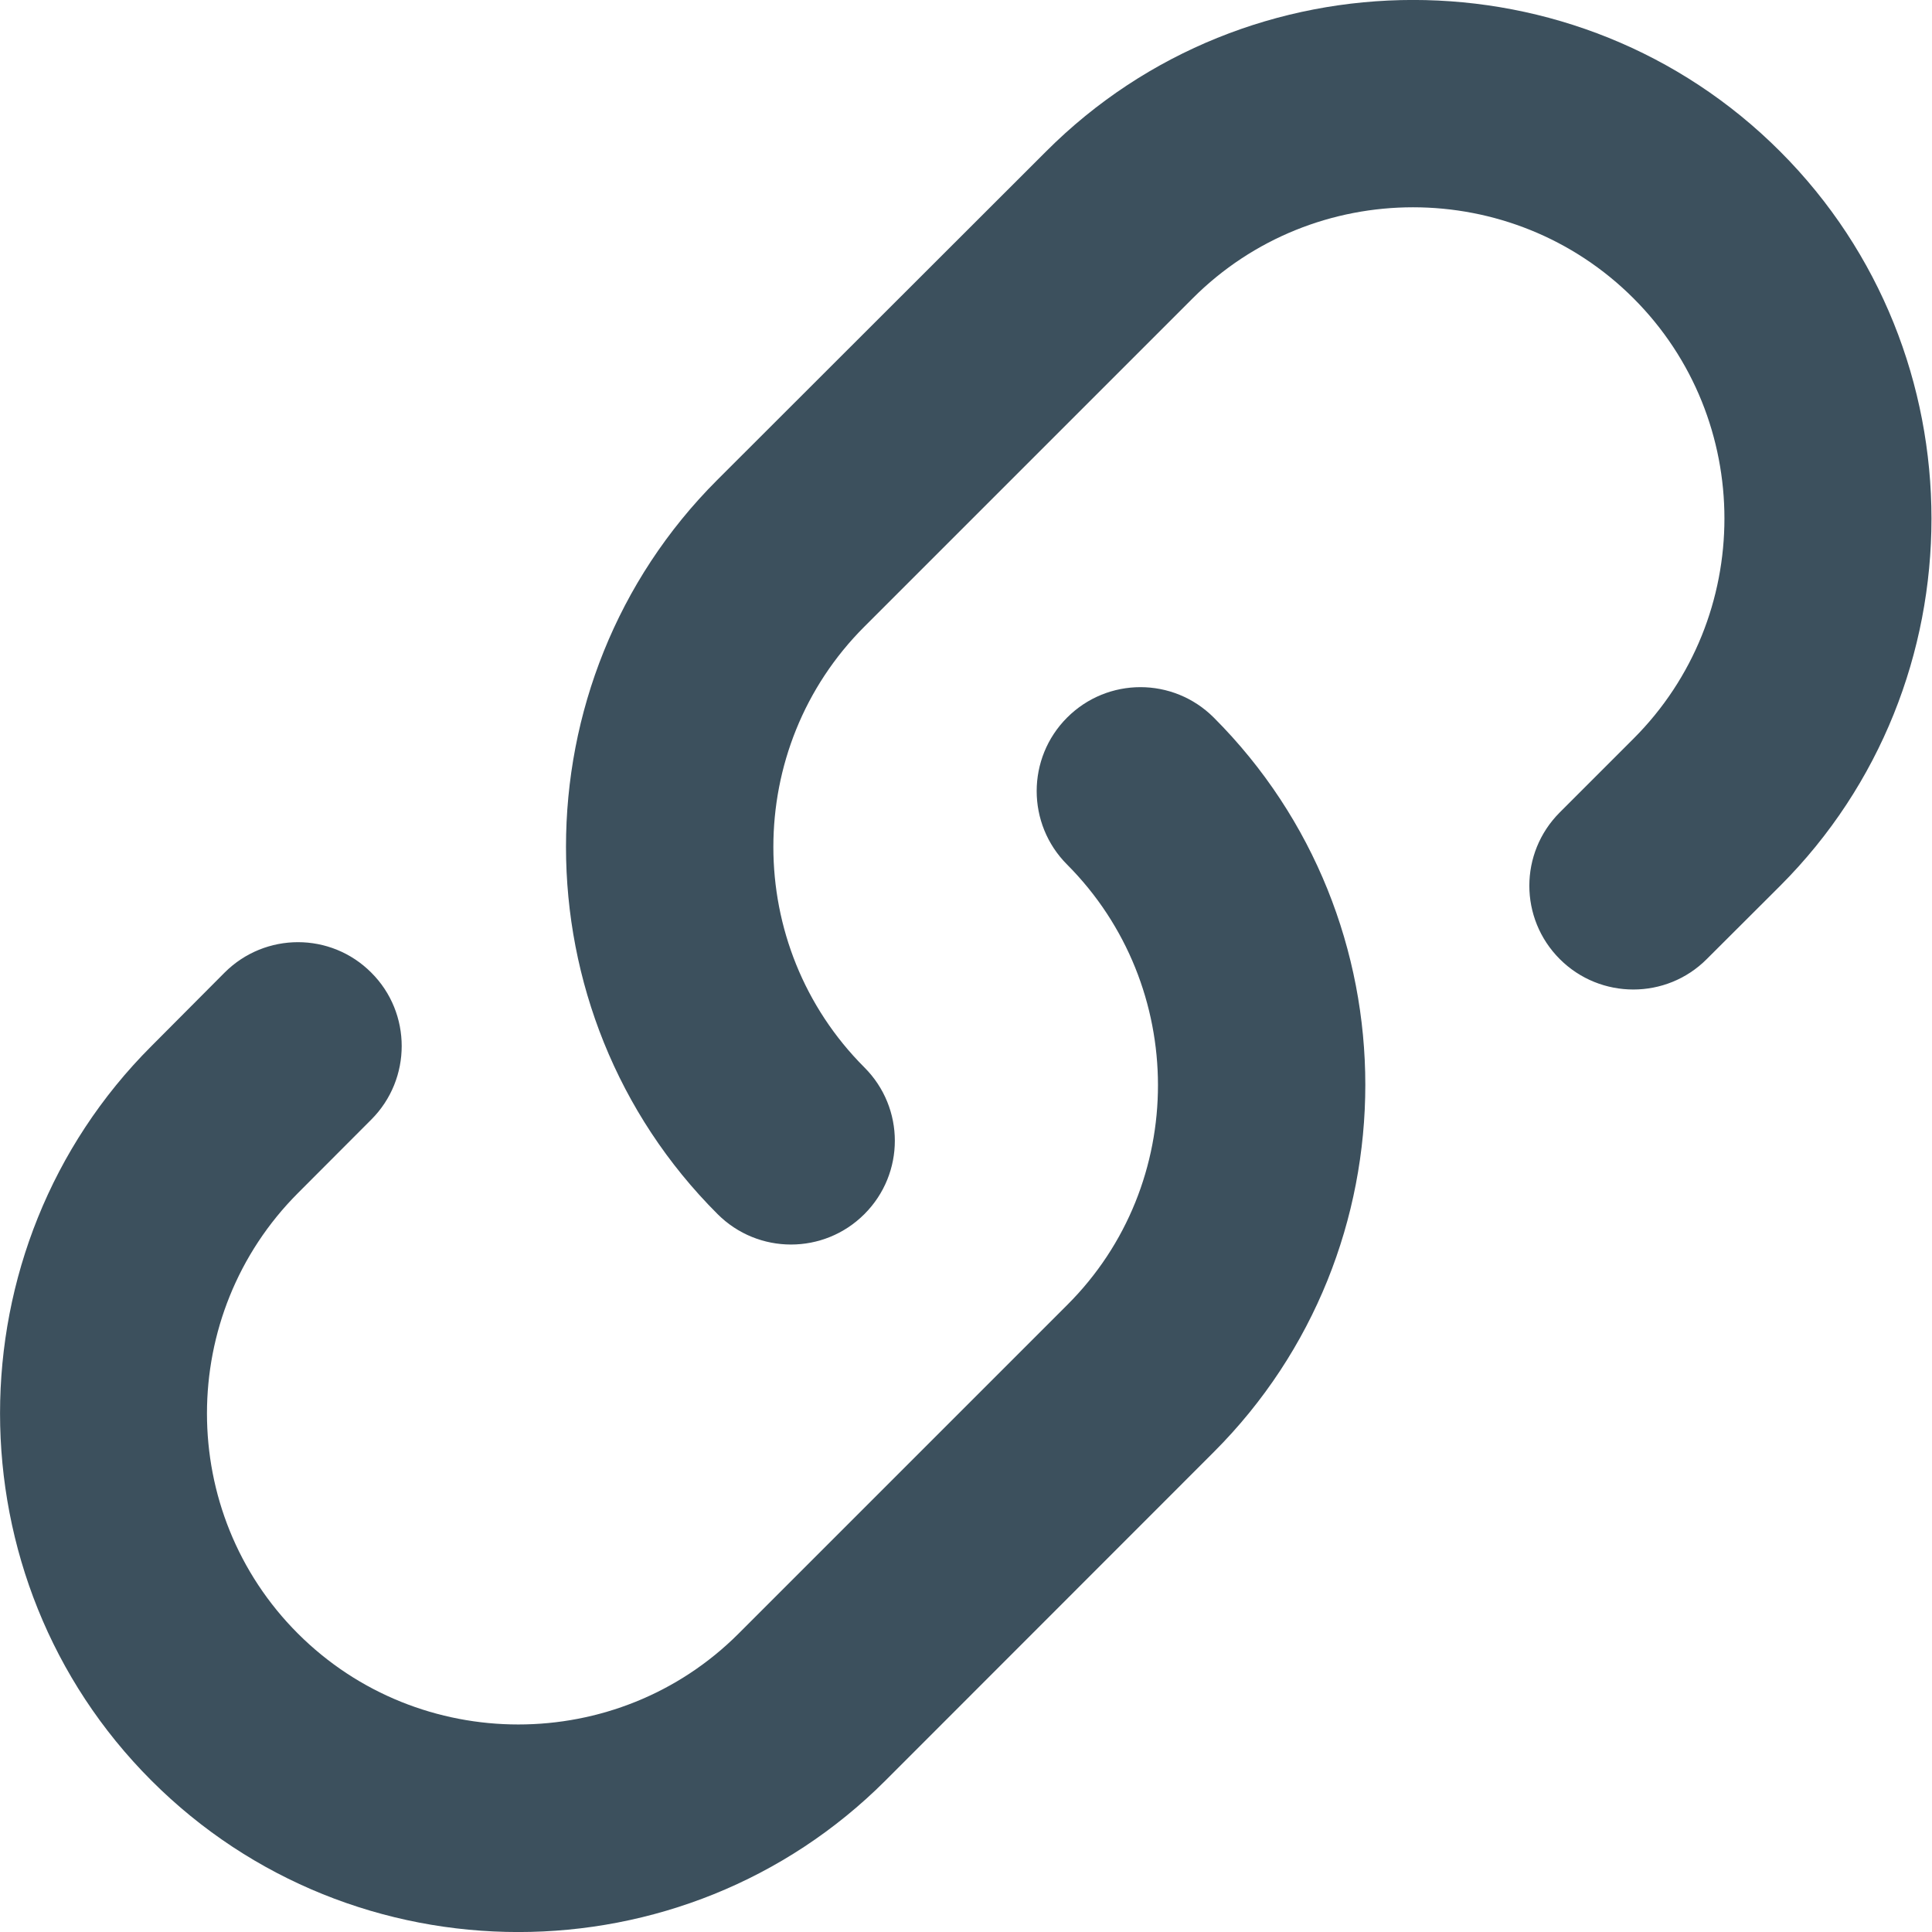 <?xml version='1.0' encoding='UTF-8'?>
<svg width='12px' height='12px' viewBox='0 0 12 12' version='1.1' xmlns='http://www.w3.org/2000/svg' xmlns:xlink='http://www.w3.org/1999/xlink'>
    <!-- Generator: Sketch 64 (93537) - https://sketch.com -->
    <title>icons/link</title>
    <desc>Created with Sketch.</desc>
    <g id='icons/link' stroke='none' stroke-width='1' fill='none' fill-rule='evenodd'>
        <path d='M6.628,4.457 C6.88,4.205 7.287,4.205 7.539,4.457 C8.794,5.712 8.794,7.764 7.539,9.019 L7.539,9.019 L5.5,11.059 C4.245,12.314 2.193,12.314 0.94,11.059 C-0.313,9.806 -0.313,7.751 0.94,6.498 L0.94,6.498 L1.395,6.041 C1.647,5.789 2.055,5.789 2.306,6.041 C2.558,6.292 2.558,6.702 2.306,6.954 L2.306,6.954 L1.851,7.41 C1.097,8.165 1.097,9.394 1.851,10.147 C2.604,10.899 3.835,10.899 4.587,10.147 L4.587,10.147 L6.628,8.106 C7.382,7.355 7.379,6.124 6.628,5.37 C6.376,5.118 6.376,4.709 6.628,4.457 Z M6.497,0.941 C7.75,-0.314 9.804,-0.314 11.057,0.941 C12.31,2.194 12.31,4.249 11.057,5.502 L11.057,5.502 L10.601,5.957 C10.35,6.209 9.94,6.209 9.688,5.957 C9.436,5.705 9.436,5.298 9.688,5.046 L9.688,5.046 L10.146,4.588 C10.899,3.835 10.899,2.606 10.146,1.853 C9.392,1.099 8.161,1.099 7.408,1.853 L7.408,1.853 L5.369,3.892 C4.615,4.645 4.615,5.876 5.369,6.63 C5.621,6.882 5.621,7.289 5.369,7.541 C5.117,7.793 4.709,7.793 4.457,7.541 C3.202,6.288 3.202,4.233 4.455,2.981 L4.455,2.981 Z' id='link' fill='#3C505D'></path>
    </g>
</svg>